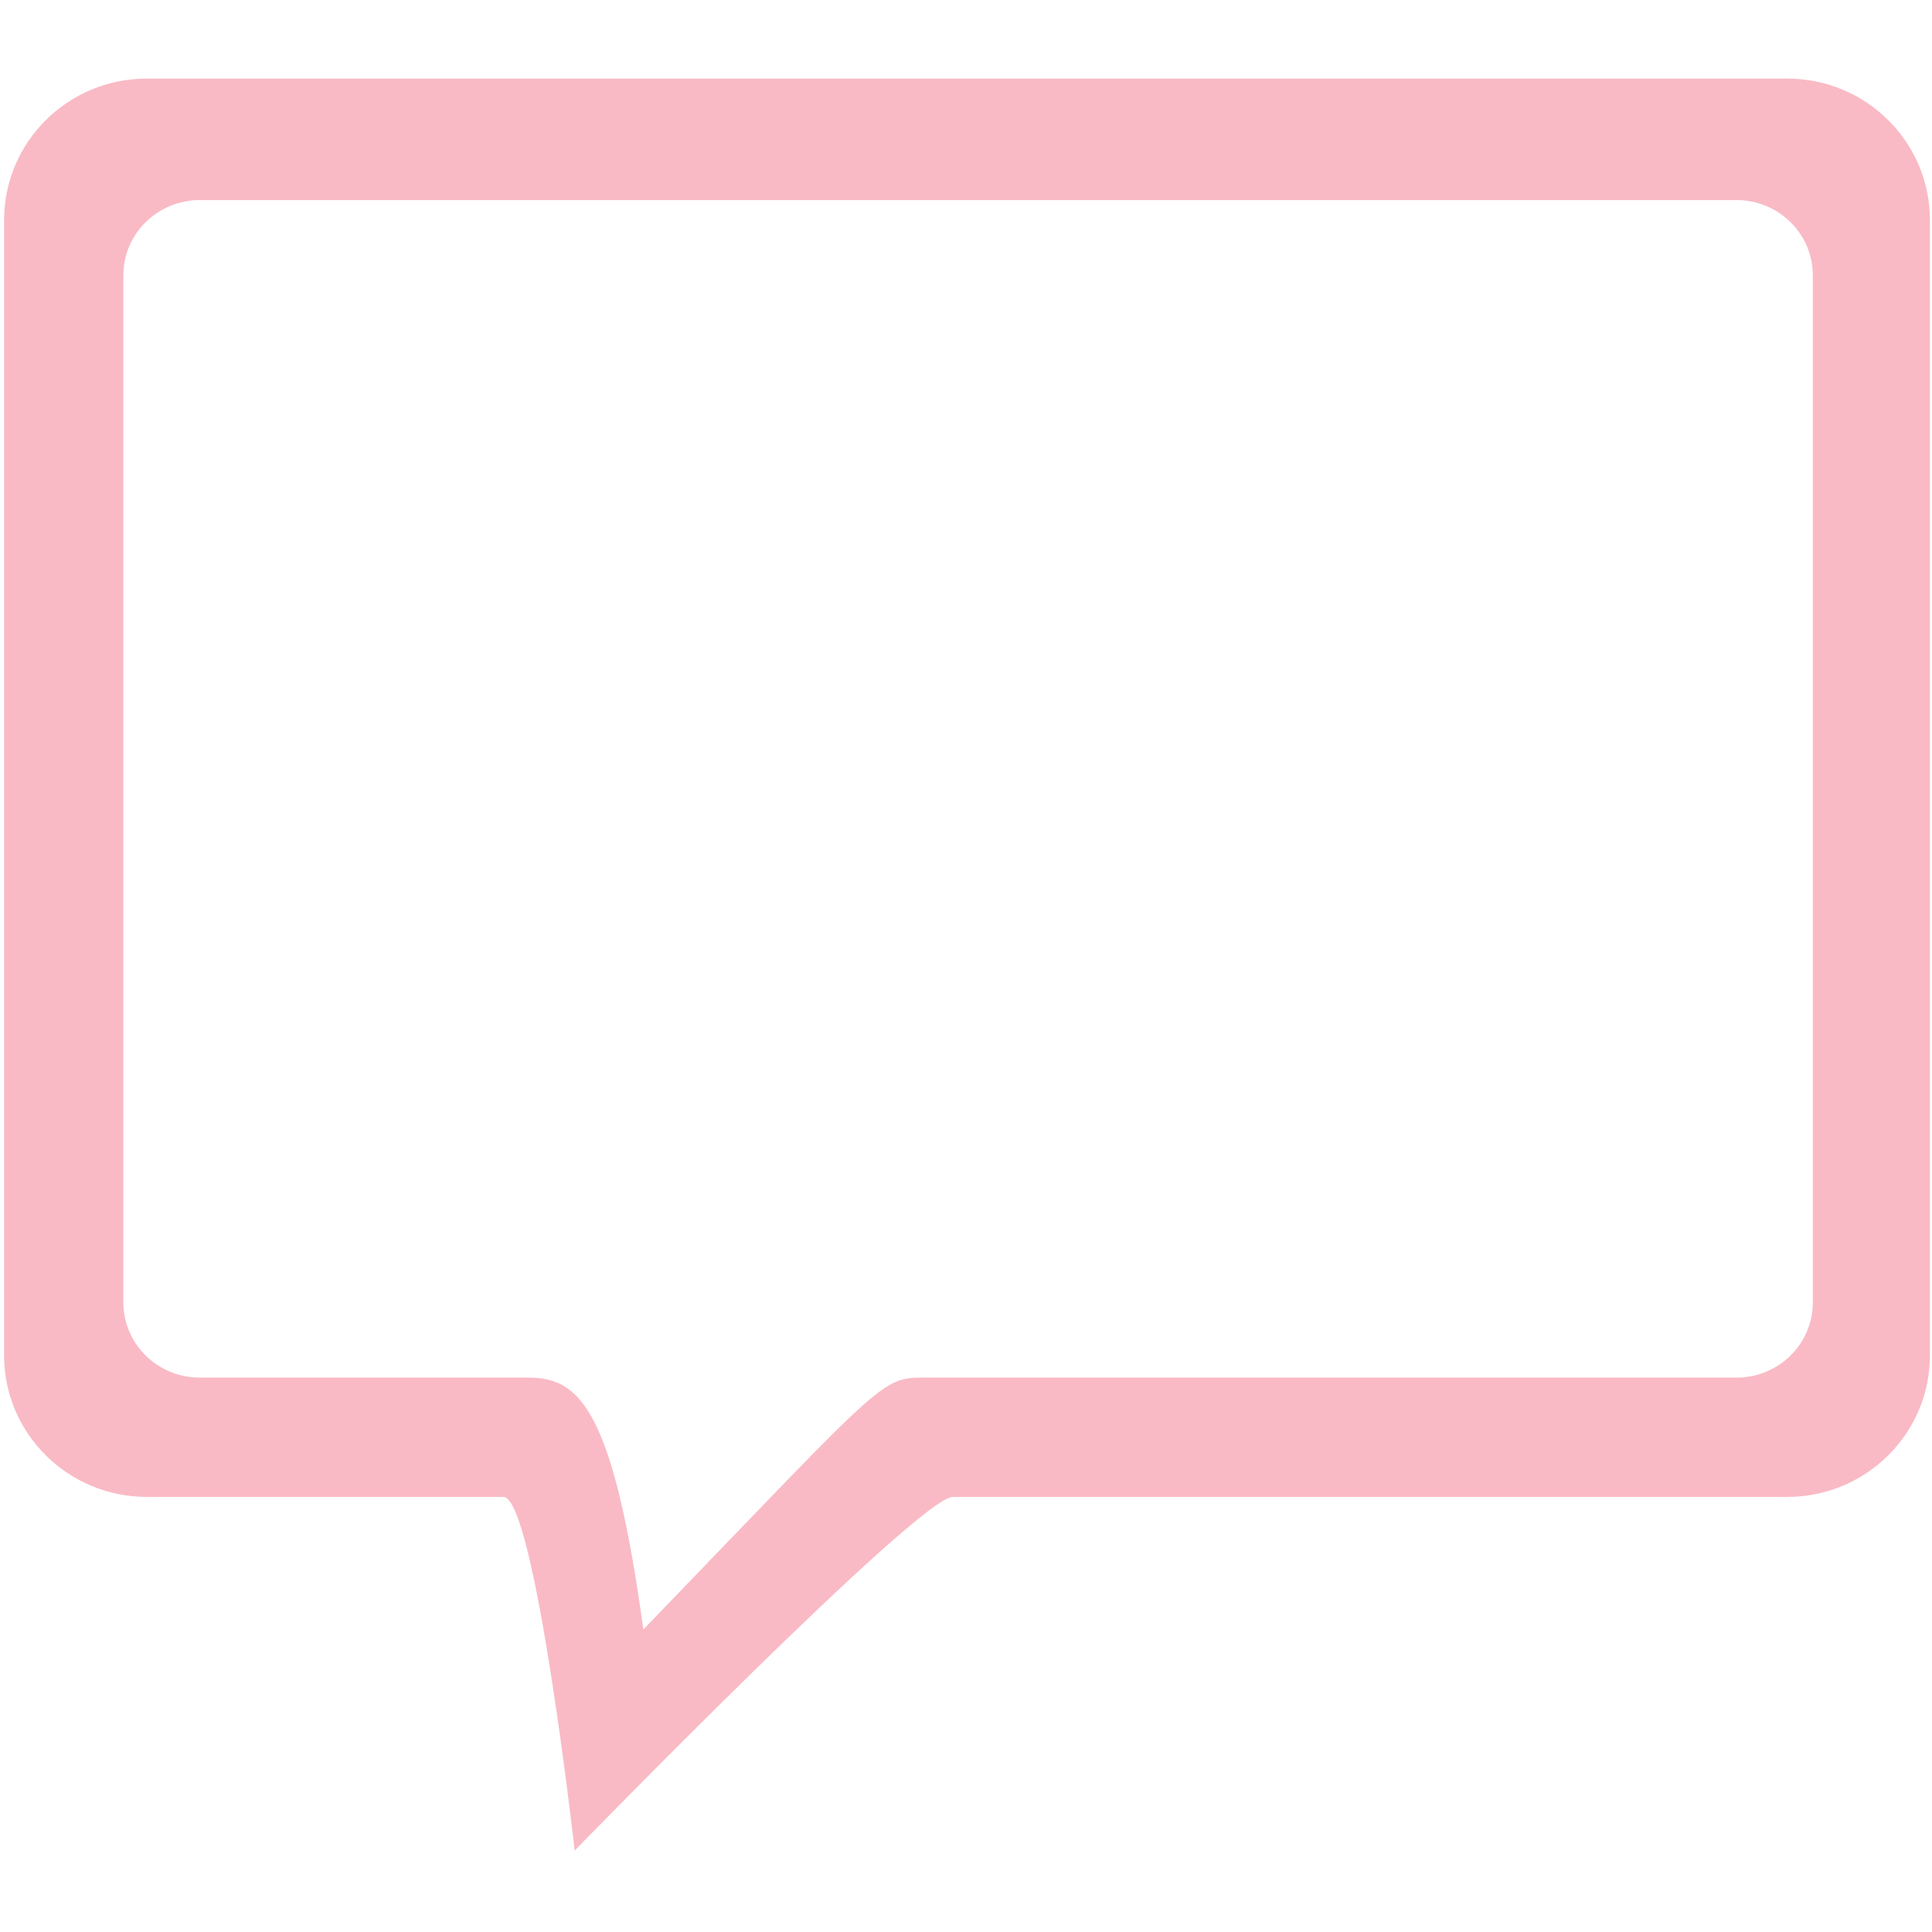 <?xml version="1.0" standalone="no"?><!DOCTYPE svg PUBLIC "-//W3C//DTD SVG 1.1//EN" "http://www.w3.org/Graphics/SVG/1.1/DTD/svg11.dtd"><svg t="1531303975301" class="icon" style="" viewBox="0 0 1024 1024" version="1.1" xmlns="http://www.w3.org/2000/svg" p-id="3492" data-spm-anchor-id="a313x.7781069.0.i4" xmlns:xlink="http://www.w3.org/1999/xlink" width="200" height="200"><defs><style type="text/css"></style></defs><path d="M340.995 863.668c132.961-137.777 125.284-133.501 152.323-133.501h427.109c22.274 0 40.406-17.841 40.406-39.788v-544.526c0-21.945-18.131-39.795-40.406-39.795h-814.636c-22.274 0-40.401 17.85-40.401 39.795v544.505c0 21.95 18.127 39.788 40.401 39.788h173.869c26.661 0.021 44.95 14.091 61.334 133.524M304.603 980.823c0 0-21.122-187.436-37.785-187.436h-189.044c-41.743 0-75.602-33.6-75.602-75.006v-601.723c0-41.404 33.86-75.002 75.602-75.002h869.522c41.748 0 75.607 33.599 75.607 75.002v601.723c0 41.408-33.86 75.006-75.607 75.006h-442.279c-17.971 0-200.413 187.436-200.413 187.436v0 0 0 0zM304.603 980.823z" p-id="3493" fill="#F9BAC5"></path></svg>